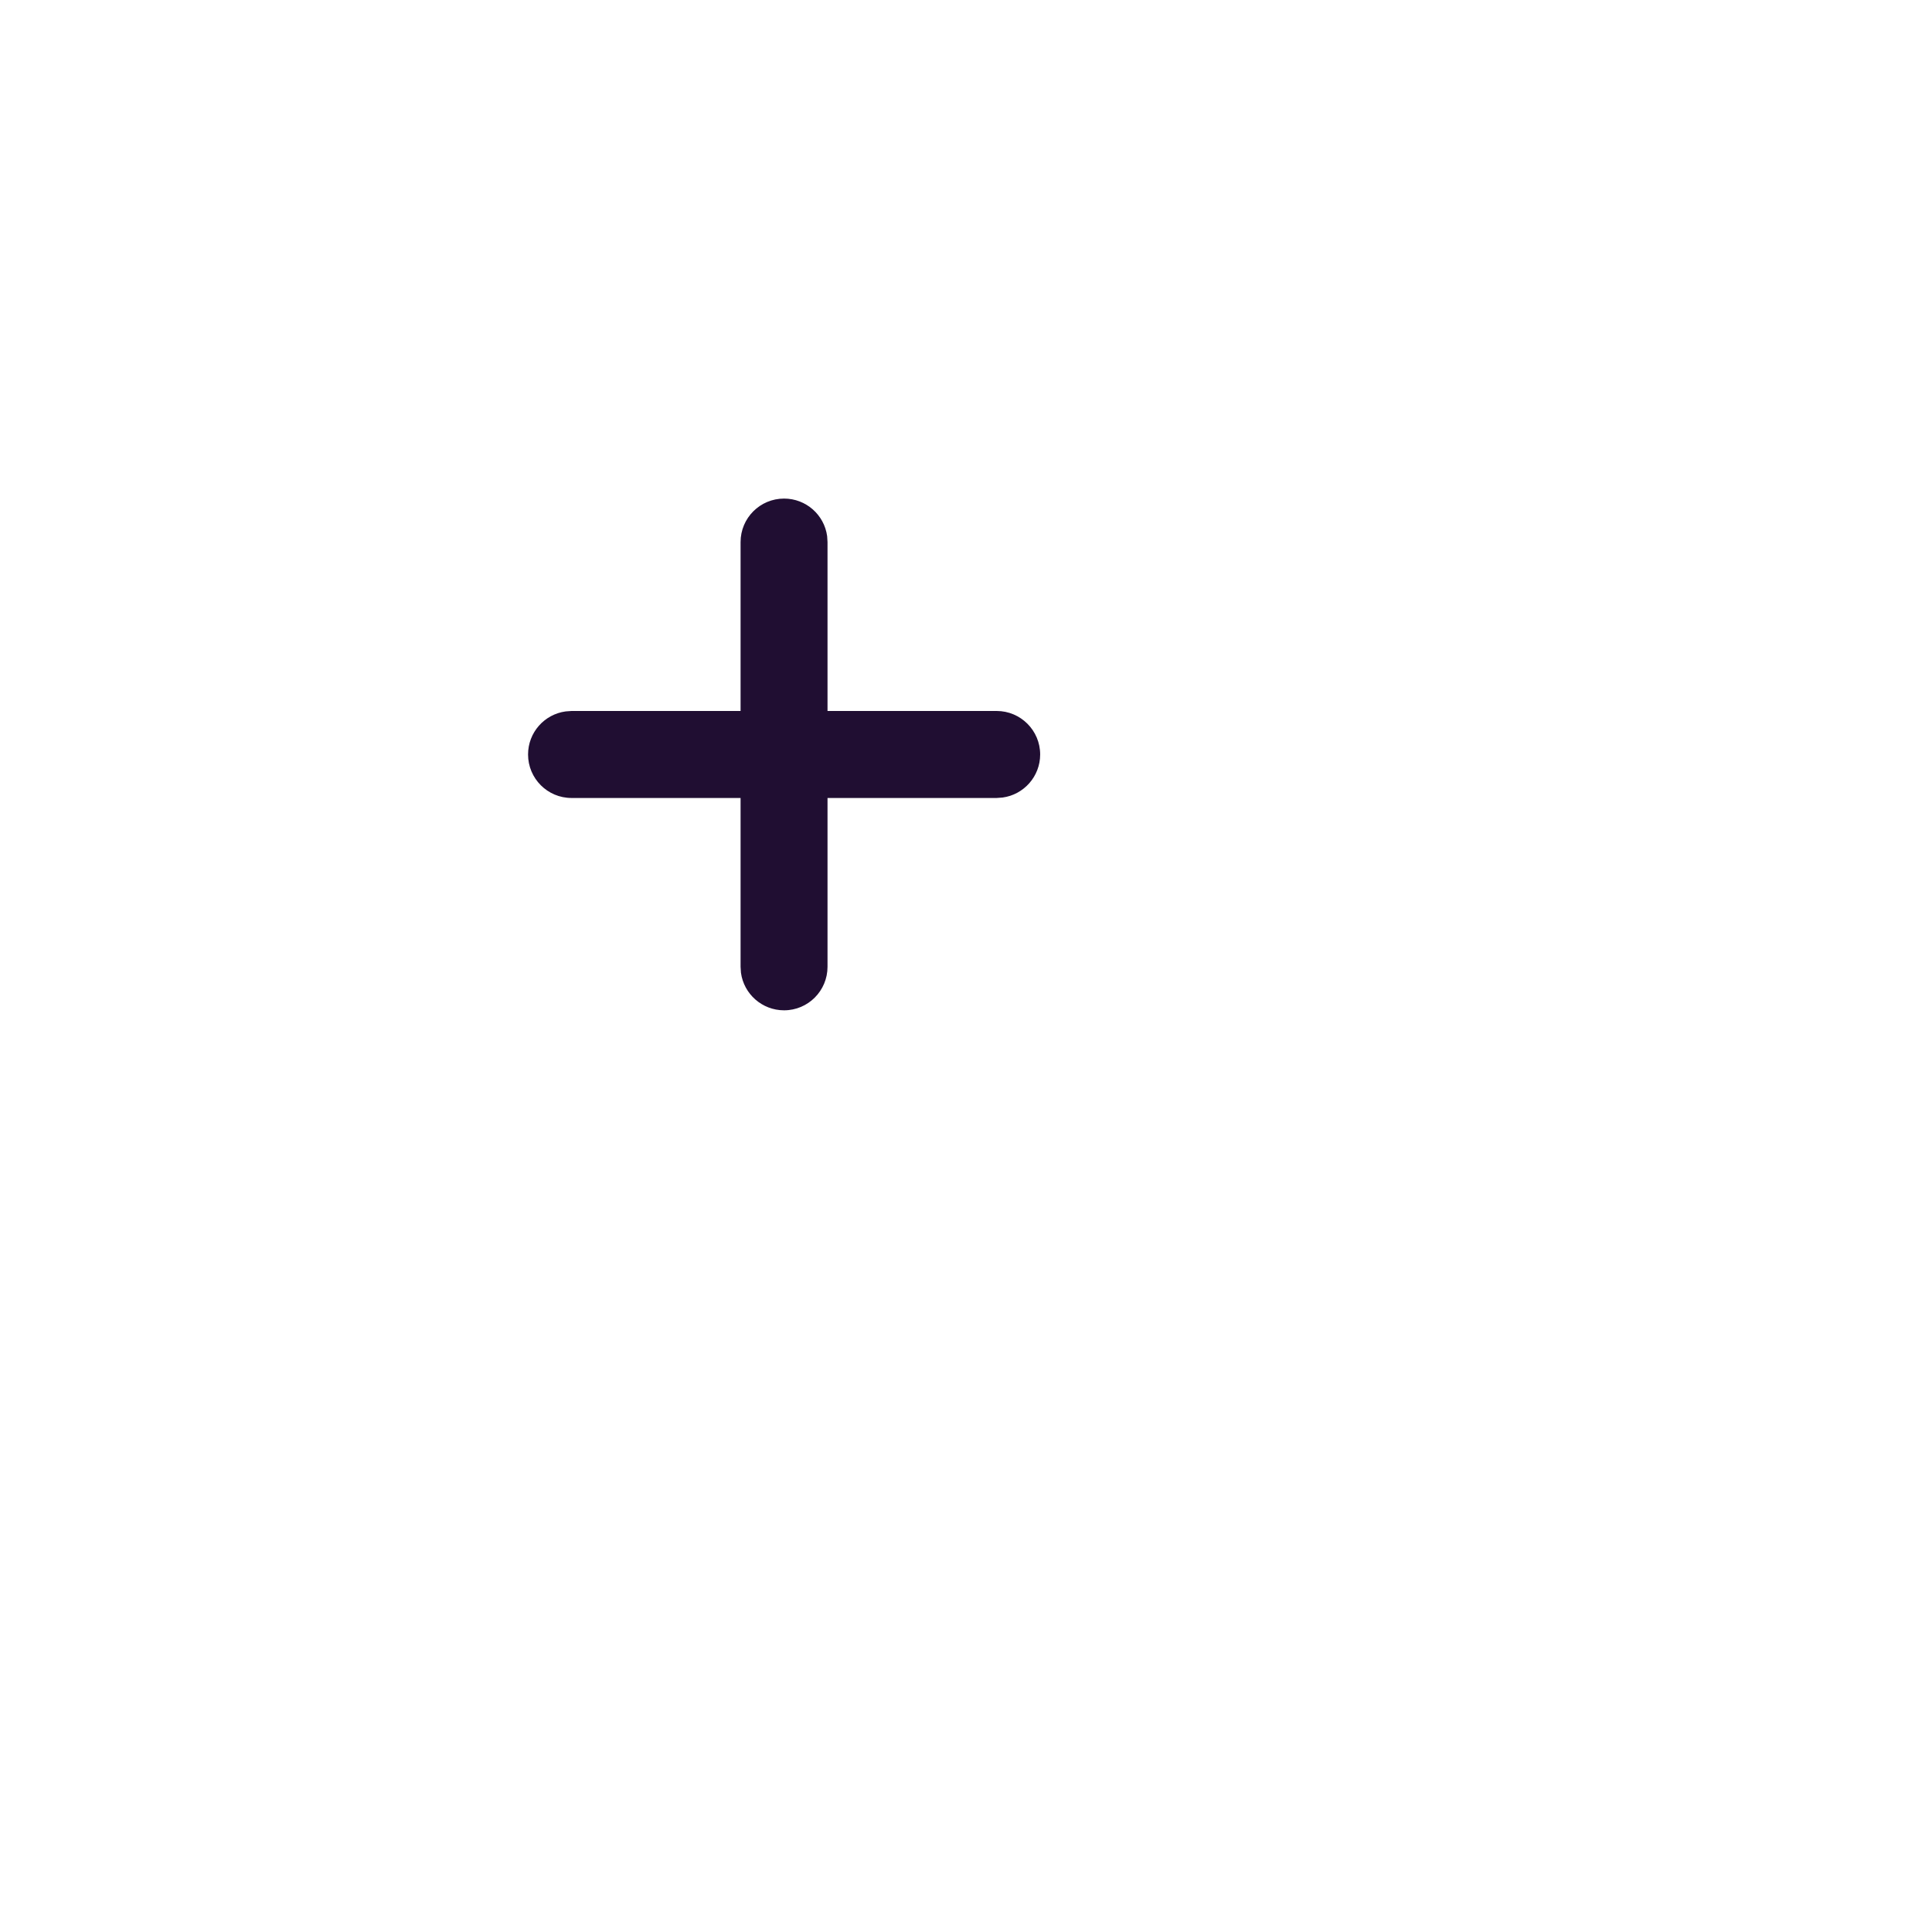 <svg width="31" height="31" viewBox="0 0 31 31" fill="none" xmlns="http://www.w3.org/2000/svg">
<g filter="url(#filter0_d_2360_2602)">
<ellipse cx="12.567" cy="12.5" rx="8.567" ry="8.5" fill="white"/>
</g>
<path d="M12.581 8C12.934 8 13.226 8.262 13.272 8.603L13.278 8.698V15.513C13.278 15.898 12.966 16.211 12.581 16.211C12.227 16.211 11.935 15.948 11.889 15.608L11.883 15.513V8.698C11.883 8.312 12.195 8 12.581 8Z" fill="#200E32"/>
<path d="M15.992 11.408C16.377 11.408 16.69 11.721 16.69 12.106C16.69 12.459 16.427 12.751 16.087 12.797L15.992 12.804H9.17C8.785 12.804 8.473 12.491 8.473 12.106C8.473 11.753 8.735 11.461 9.076 11.415L9.17 11.408H15.992Z" fill="#200E32"/>
<defs>
<filter id="filter0_d_2360_2602" x="0.964" y="0.964" width="29.277" height="29.143" filterUnits="userSpaceOnUse" color-interpolation-filters="sRGB">
<feFlood flood-opacity="0" result="BackgroundImageFix"/>
<feColorMatrix in="SourceAlpha" type="matrix" values="0 0 0 0 0 0 0 0 0 0 0 0 0 0 0 0 0 0 127 0" result="hardAlpha"/>
<feOffset dx="3.036" dy="3.036"/>
<feGaussianBlur stdDeviation="3.036"/>
<feComposite in2="hardAlpha" operator="out"/>
<feColorMatrix type="matrix" values="0 0 0 0 0.392 0 0 0 0 0.375 0 0 0 0 0.375 0 0 0 0.25 0"/>
<feBlend mode="normal" in2="BackgroundImageFix" result="effect1_dropShadow_2360_2602"/>
<feBlend mode="normal" in="SourceGraphic" in2="effect1_dropShadow_2360_2602" result="shape"/>
</filter>
</defs>
</svg>
